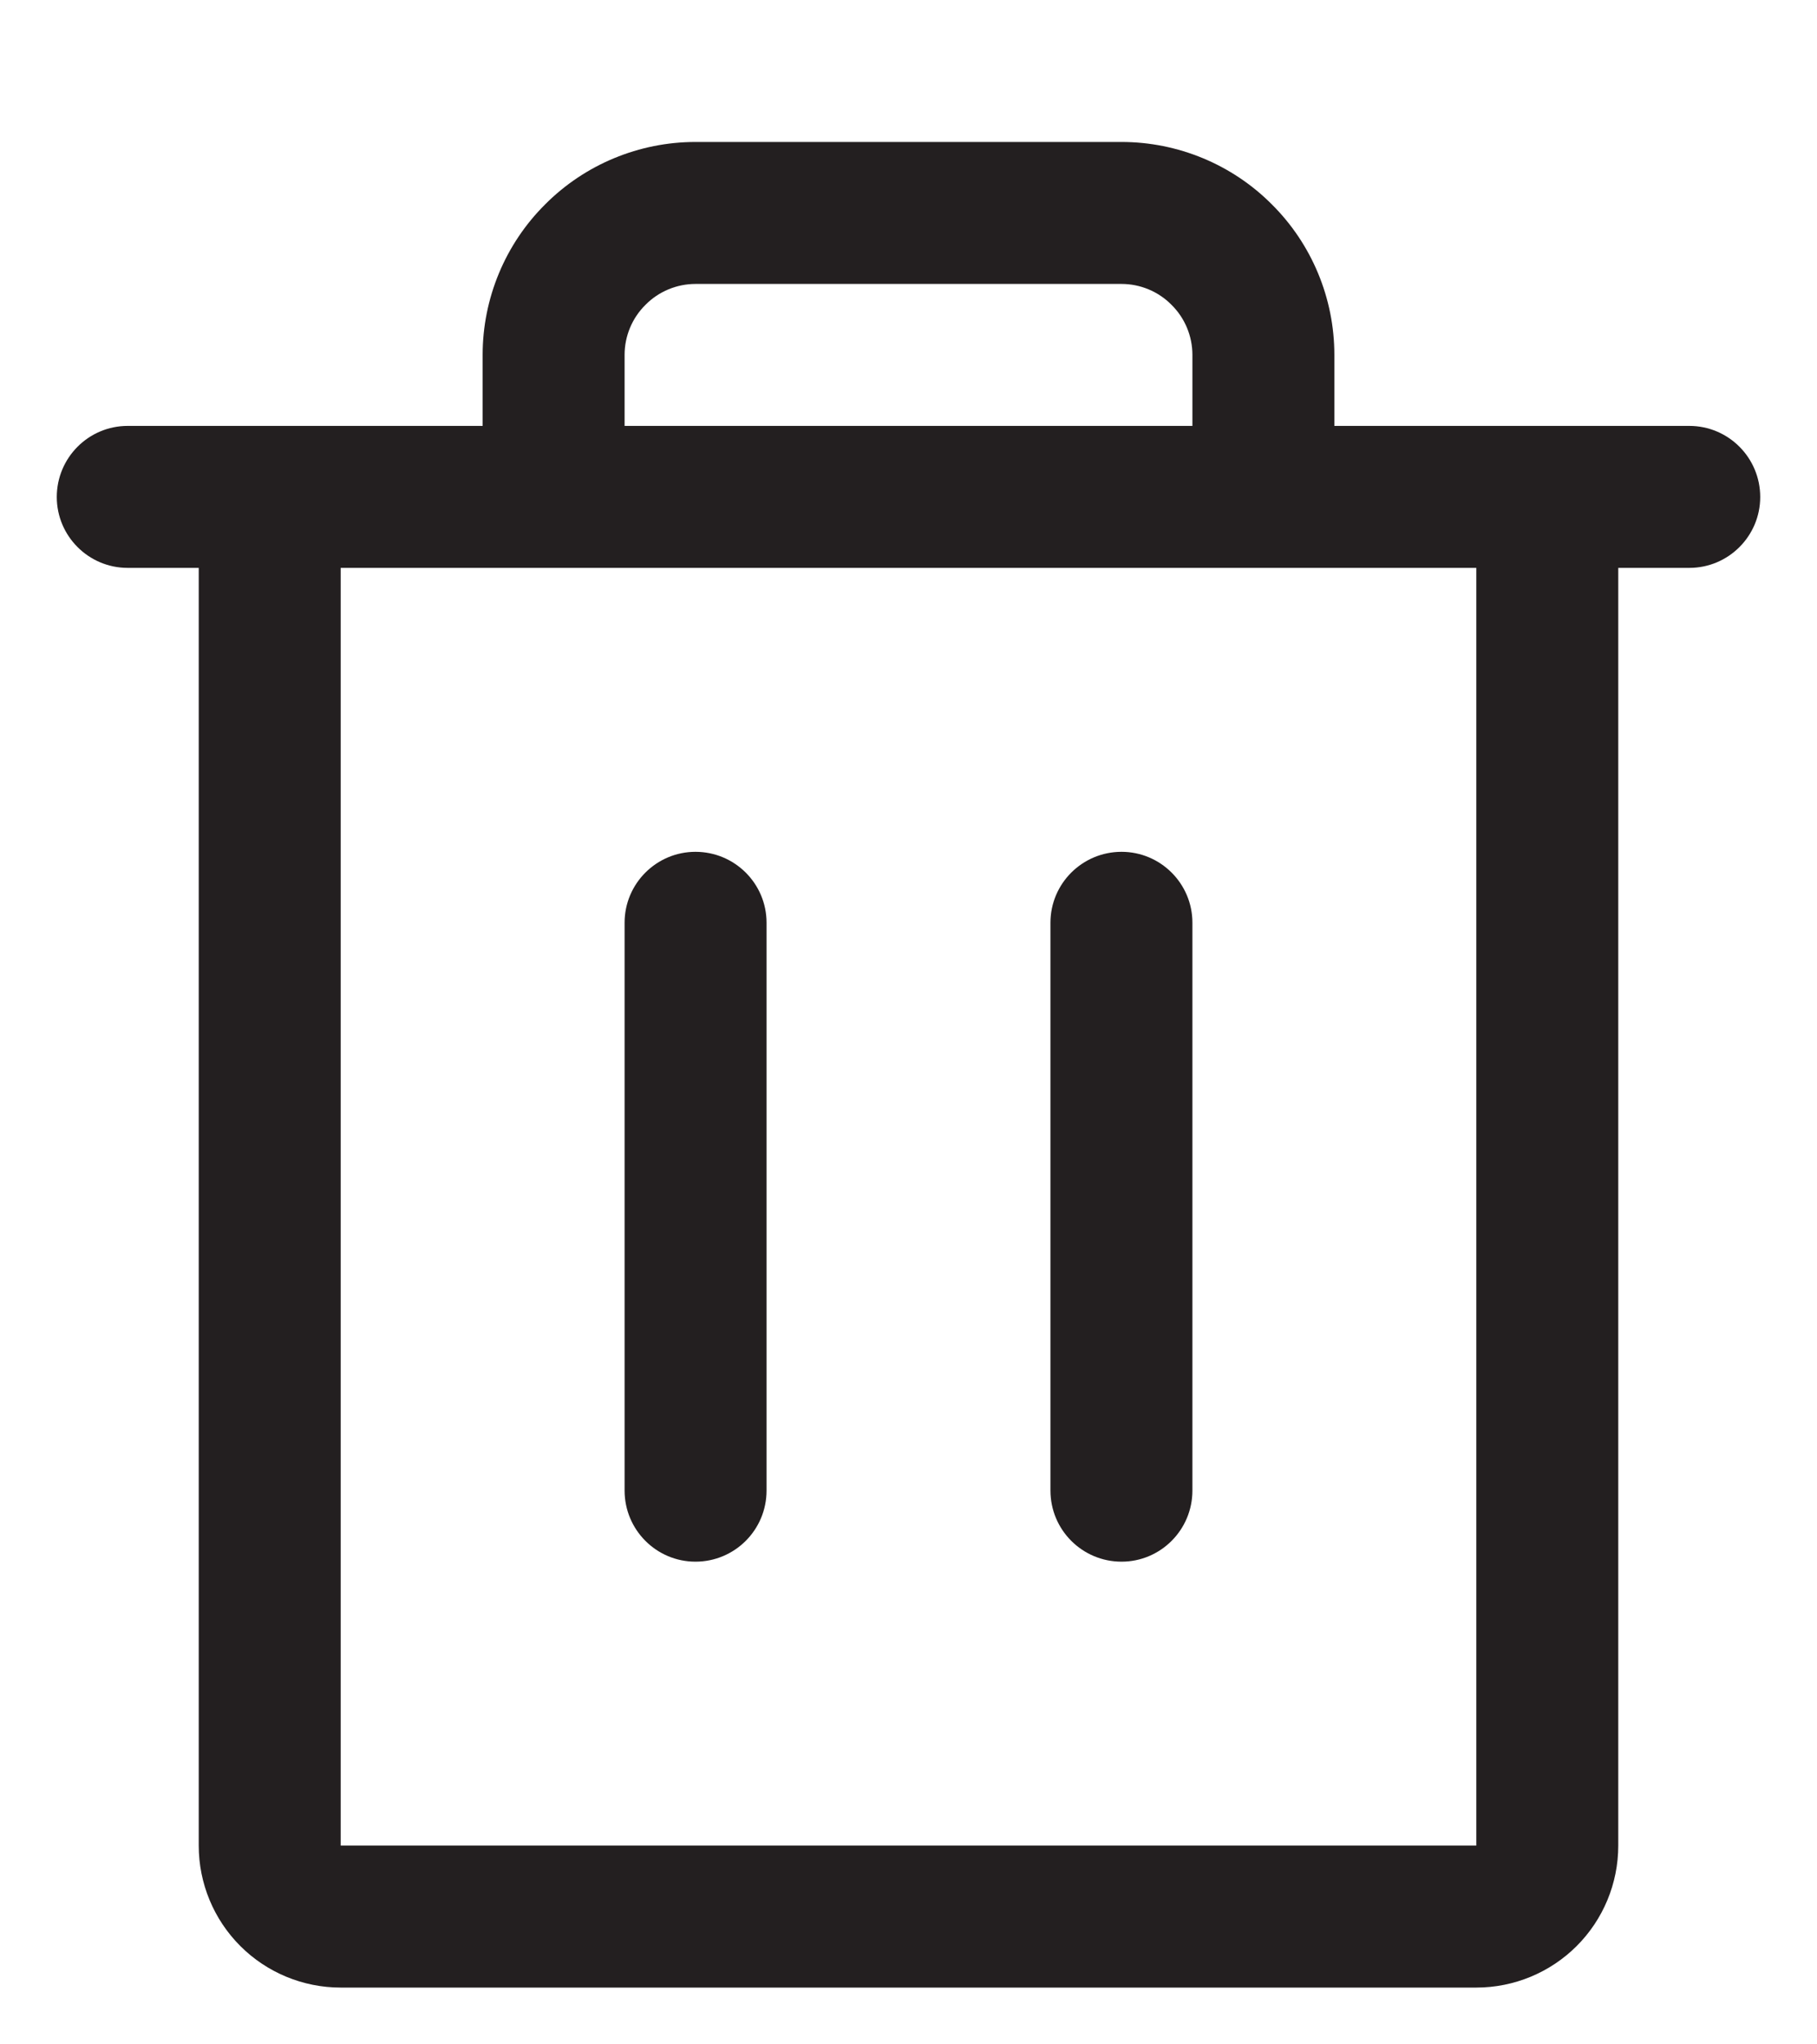 <svg width="8" height="9" viewBox="0 0 8 9" fill="none" xmlns="http://www.w3.org/2000/svg">
<path fill-rule="evenodd" clip-rule="evenodd" d="M2.4 0.9C2.575 0.724 2.814 0.625 3.062 0.625H4.938C5.186 0.625 5.425 0.724 5.6 0.9C5.776 1.075 5.875 1.314 5.875 1.562V1.875L7.438 1.875C7.61 1.875 7.75 2.015 7.75 2.188C7.75 2.36 7.61 2.5 7.438 2.5L7.125 2.5V8.125C7.125 8.291 7.059 8.45 6.942 8.567C6.825 8.684 6.666 8.75 6.5 8.75H1.5C1.334 8.75 1.175 8.684 1.058 8.567C0.941 8.45 0.875 8.291 0.875 8.125V2.5L0.562 2.5C0.39 2.5 0.25 2.36 0.25 2.188C0.25 2.015 0.39 1.875 0.562 1.875L1.186 1.875C1.187 1.875 1.187 1.875 1.188 1.875C1.188 1.875 1.188 1.875 1.189 1.875L2.125 1.875V1.562C2.125 1.314 2.224 1.075 2.4 0.9ZM1.5 2.5V8.125H6.5V2.5L1.5 2.5ZM5.25 1.875L2.75 1.875V1.562C2.75 1.48 2.783 1.4 2.842 1.342C2.9 1.283 2.98 1.25 3.062 1.25H4.938C5.02 1.25 5.1 1.283 5.158 1.342C5.217 1.4 5.25 1.48 5.25 1.562V1.875ZM3.062 3.75C3.235 3.75 3.375 3.89 3.375 4.062V6.562C3.375 6.735 3.235 6.875 3.062 6.875C2.89 6.875 2.75 6.735 2.75 6.562V4.062C2.75 3.89 2.89 3.75 3.062 3.75ZM4.625 4.062C4.625 3.89 4.765 3.75 4.938 3.75C5.11 3.75 5.25 3.89 5.25 4.062V6.562C5.25 6.735 5.11 6.875 4.938 6.875C4.765 6.875 4.625 6.735 4.625 6.562V4.062Z" fill="#231F20"/>
</svg>
